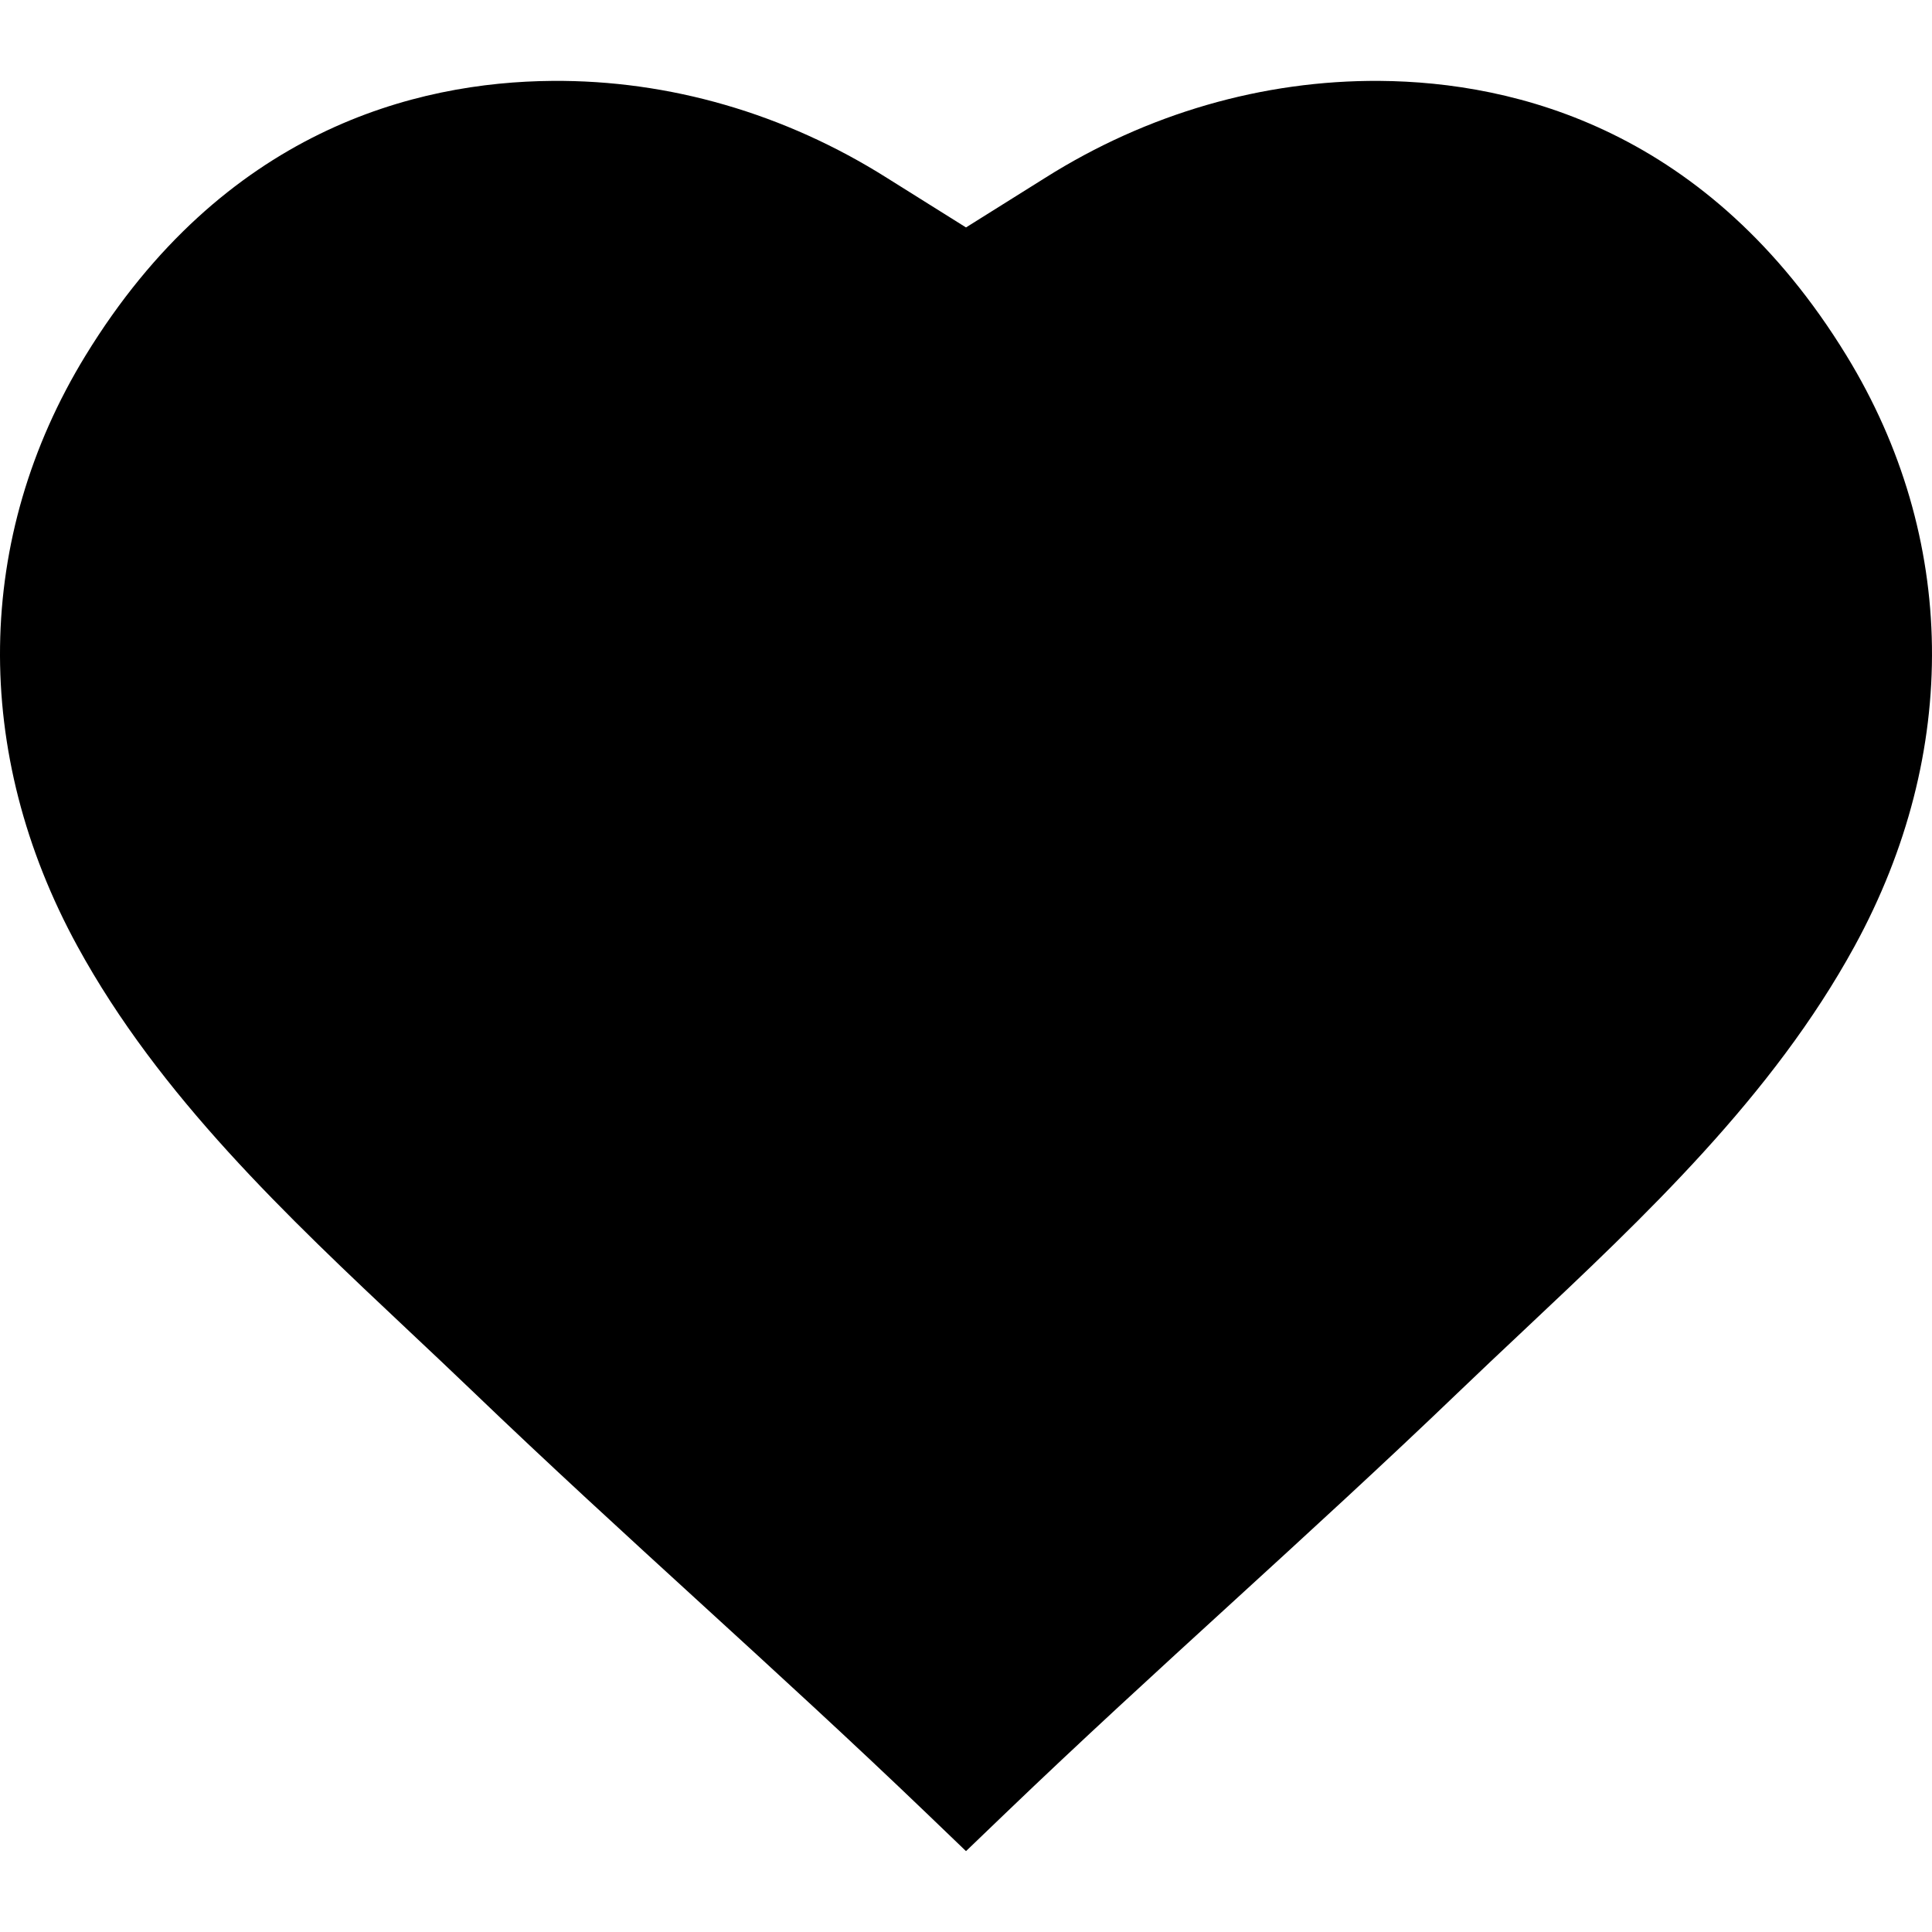 <svg xmlns="http://www.w3.org/2000/svg" viewBox="0 0 512 512">
  <path d="M489.338 94.229C452.804 34.557 401.884 21.708 365.6 21.437c-30.941-.206-61.602 8.653-88.573 25.664L256 60.273l-20.988-13.147c-27.01-17.038-57.639-25.929-88.612-25.689-36.284.271-87.203 13.12-123.738 72.792-29.454 48.11-30.231 105.17-2.131 156.551 21.733 39.74 55.447 71.462 88.05 102.138 5.743 5.404 11.167 10.507 16.563 15.688 20.223 19.418 40.702 38.141 60.507 56.249 19.669 17.983 40.007 36.579 59.964 55.74L256 490.568l10.386-9.972c19.956-19.162 40.295-37.757 59.964-55.74 19.805-18.106 40.283-36.831 60.506-56.249 5.396-5.182 10.82-10.285 16.563-15.688 32.603-30.677 66.316-62.398 88.05-102.138 28.101-51.382 27.323-108.443-2.131-156.552z"/>
</svg>